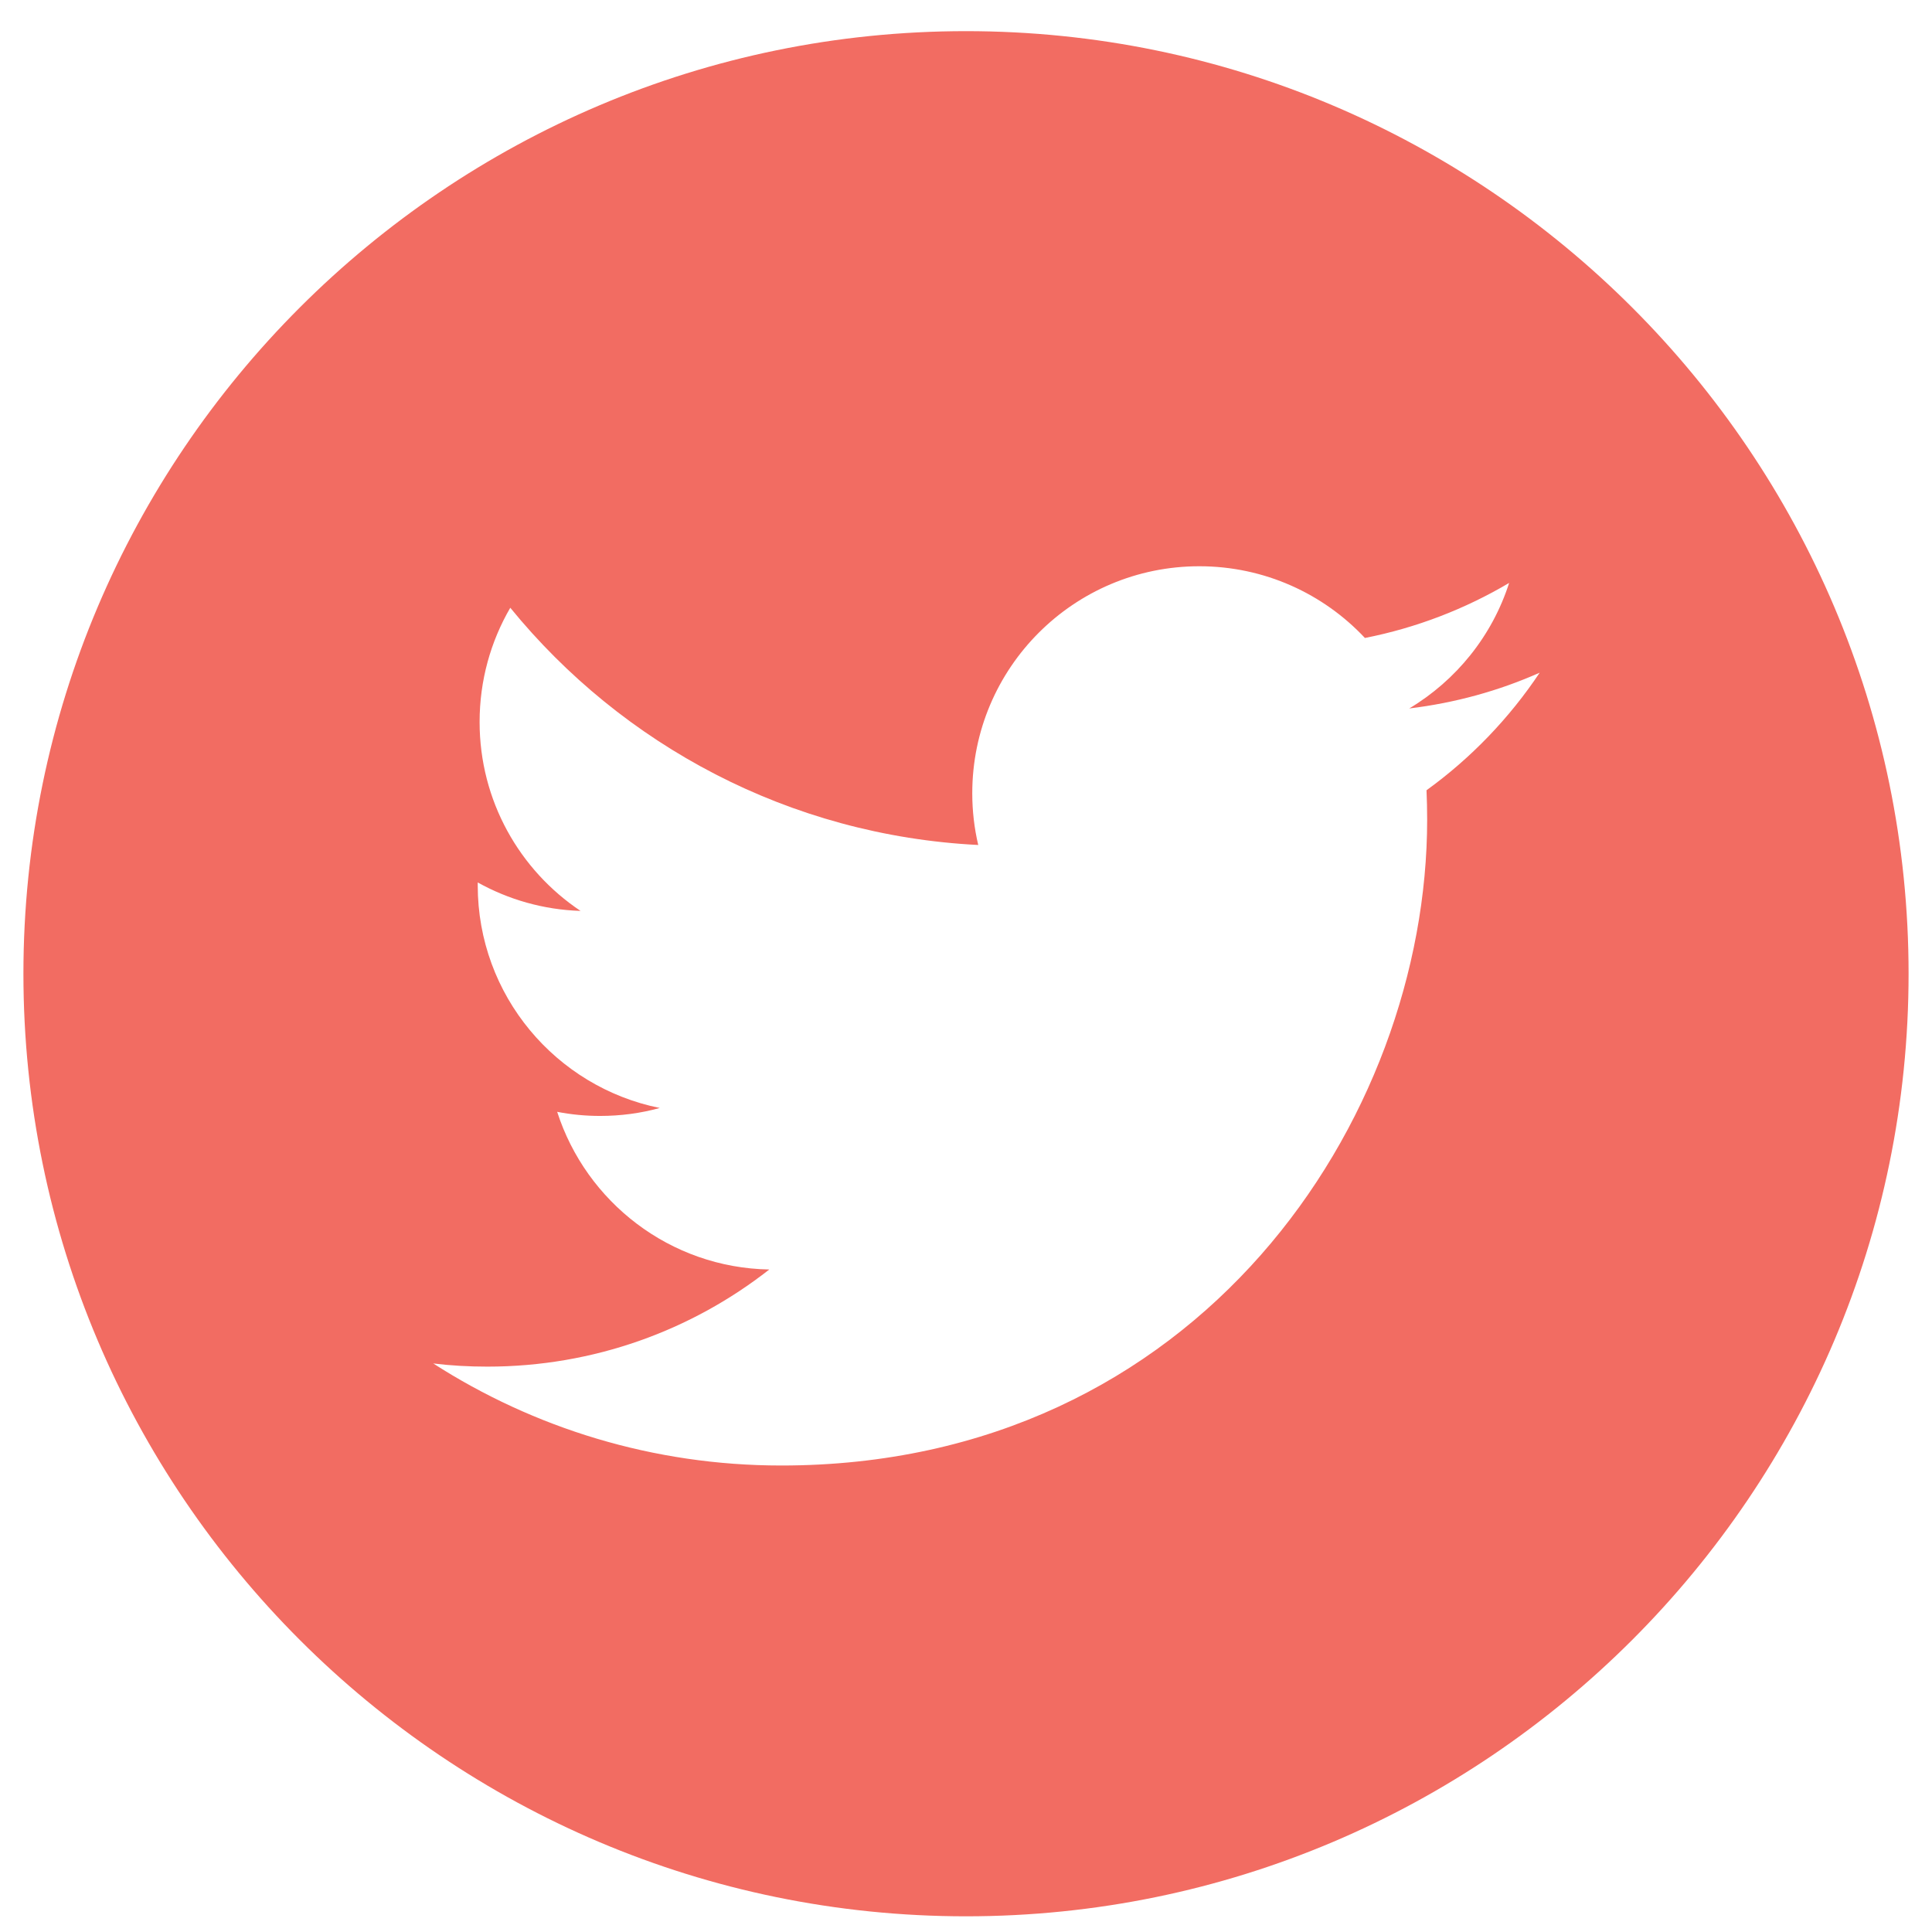 <svg width="33" height="33" viewBox="0 0 33 33" fill="none" xmlns="http://www.w3.org/2000/svg">
<path d="M16.5 0.532C7.622 0.532 0.4 7.754 0.4 16.632C0.4 25.51 7.622 32.732 16.5 32.732C25.378 32.732 32.6 25.51 32.6 16.632C32.6 7.754 25.378 0.532 16.5 0.532ZM24.366 13.498C24.373 13.664 24.377 13.832 24.377 14C24.377 19.123 20.476 25.032 13.344 25.032C11.154 25.032 9.115 24.39 7.4 23.289C7.703 23.326 8.01 23.343 8.325 23.343C10.142 23.343 11.814 22.724 13.14 21.684C11.443 21.654 10.012 20.53 9.517 18.991C9.755 19.037 9.998 19.061 10.248 19.061C10.602 19.061 10.945 19.015 11.269 18.925C9.496 18.567 8.16 17.002 8.16 15.123C8.16 15.106 8.16 15.09 8.16 15.073C8.683 15.364 9.28 15.539 9.916 15.559C8.875 14.863 8.192 13.677 8.192 12.332C8.192 11.621 8.382 10.955 8.716 10.381C10.629 12.727 13.486 14.271 16.709 14.433C16.642 14.149 16.607 13.853 16.607 13.55C16.607 11.408 18.343 9.672 20.485 9.672C21.6 9.672 22.607 10.143 23.314 10.897C24.197 10.723 25.028 10.4 25.777 9.957C25.488 10.861 24.873 11.621 24.071 12.101C24.857 12.006 25.603 11.799 26.299 11.49C25.78 12.268 25.122 12.952 24.366 13.498Z" fill="#F26C62"/>
</svg>
